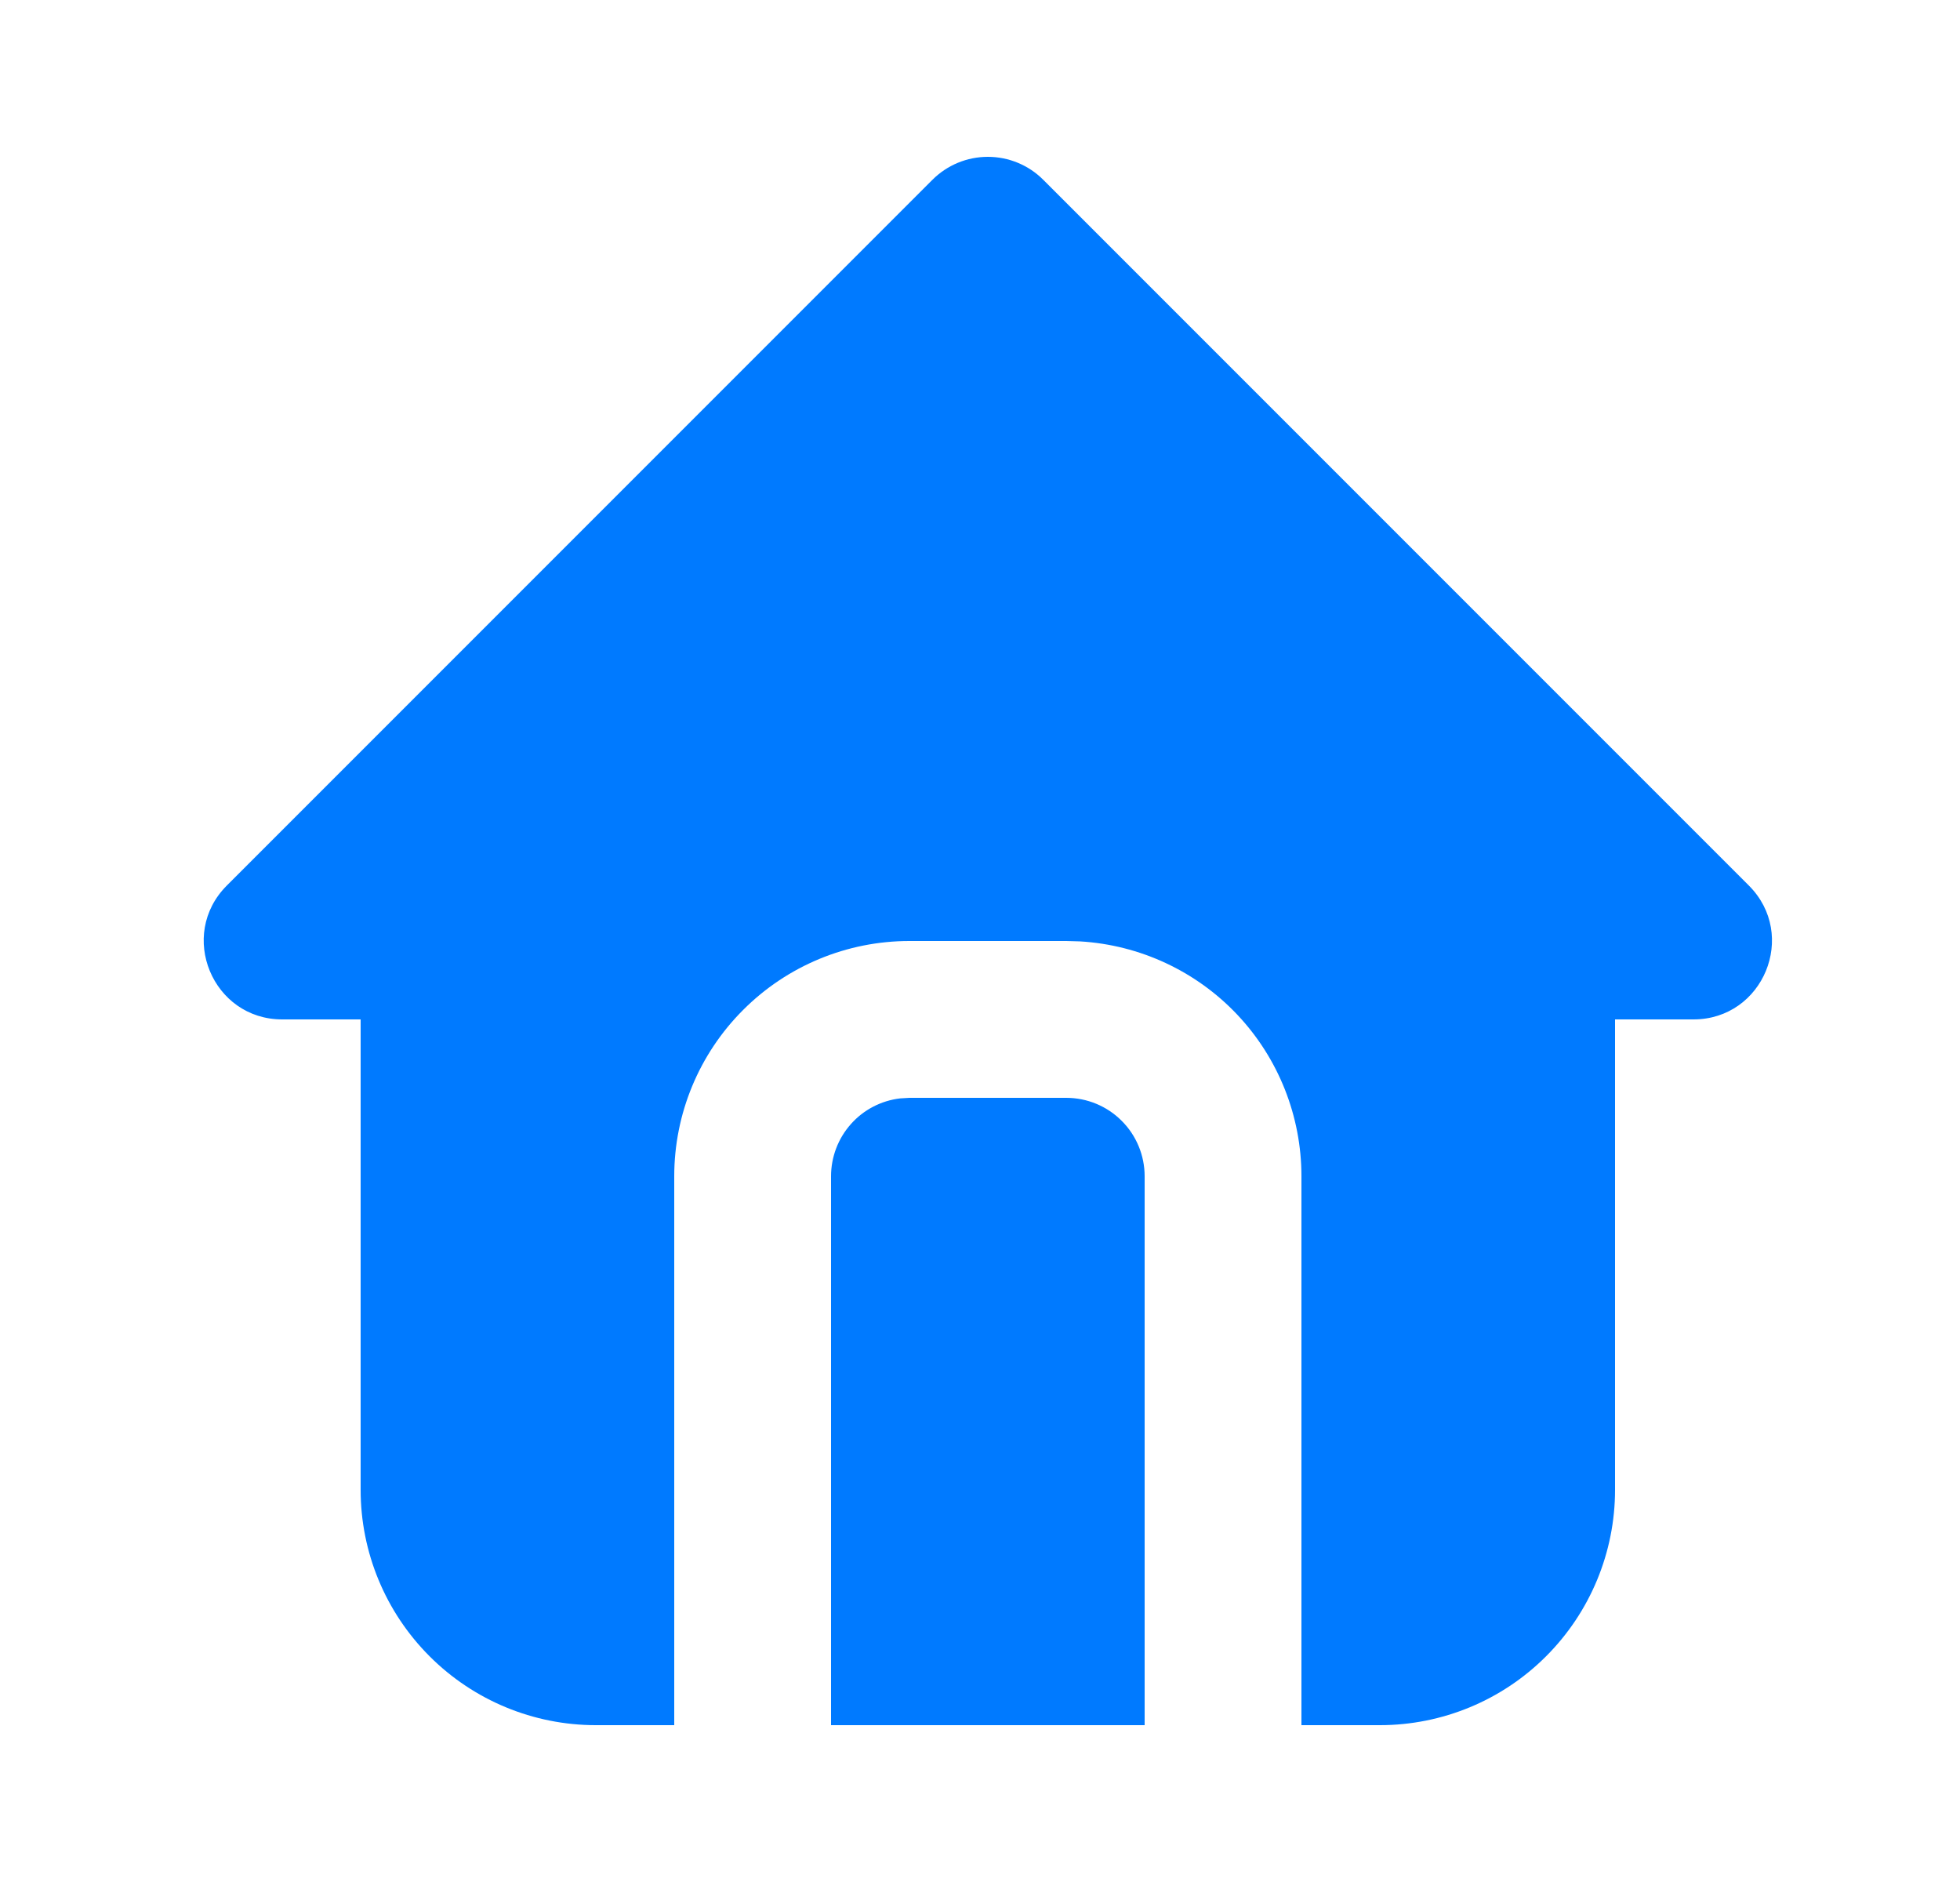 <svg width="25" height="24" viewBox="0 0 25 24" fill="none" xmlns="http://www.w3.org/2000/svg">
<g clip-path="url(#clip0_98_1889)">
<path d="M13.307 2.293L22.307 11.293C22.937 11.923 22.491 13 21.6 13H20.6V19C20.6 19.795 20.284 20.558 19.721 21.121C19.159 21.684 18.396 22 17.6 22H16.6V15C16.6 14.235 16.308 13.498 15.783 12.941C15.258 12.385 14.54 12.05 13.776 12.005L13.6 12H11.6C10.804 12 10.041 12.316 9.479 12.879C8.916 13.441 8.6 14.204 8.6 15V22H7.6C6.804 22 6.041 21.684 5.479 21.121C4.916 20.558 4.6 19.795 4.6 19V13H3.6C2.71 13 2.263 11.923 2.893 11.293L11.893 2.293C12.081 2.105 12.335 2 12.6 2C12.865 2 13.12 2.105 13.307 2.293ZM13.6 14C13.865 14 14.12 14.105 14.307 14.293C14.495 14.48 14.6 14.735 14.6 15V22H10.6V15C10.6 14.755 10.69 14.518 10.853 14.335C11.015 14.152 11.24 14.035 11.483 14.007L11.6 14H13.6Z" fill="#007AFF"/>
</g>
<defs>
<clipPath id="clip0_98_1889">
<rect width="24" height="24" fill="white" transform="translate(0.6)"/>
</clipPath>
</defs>
</svg>
